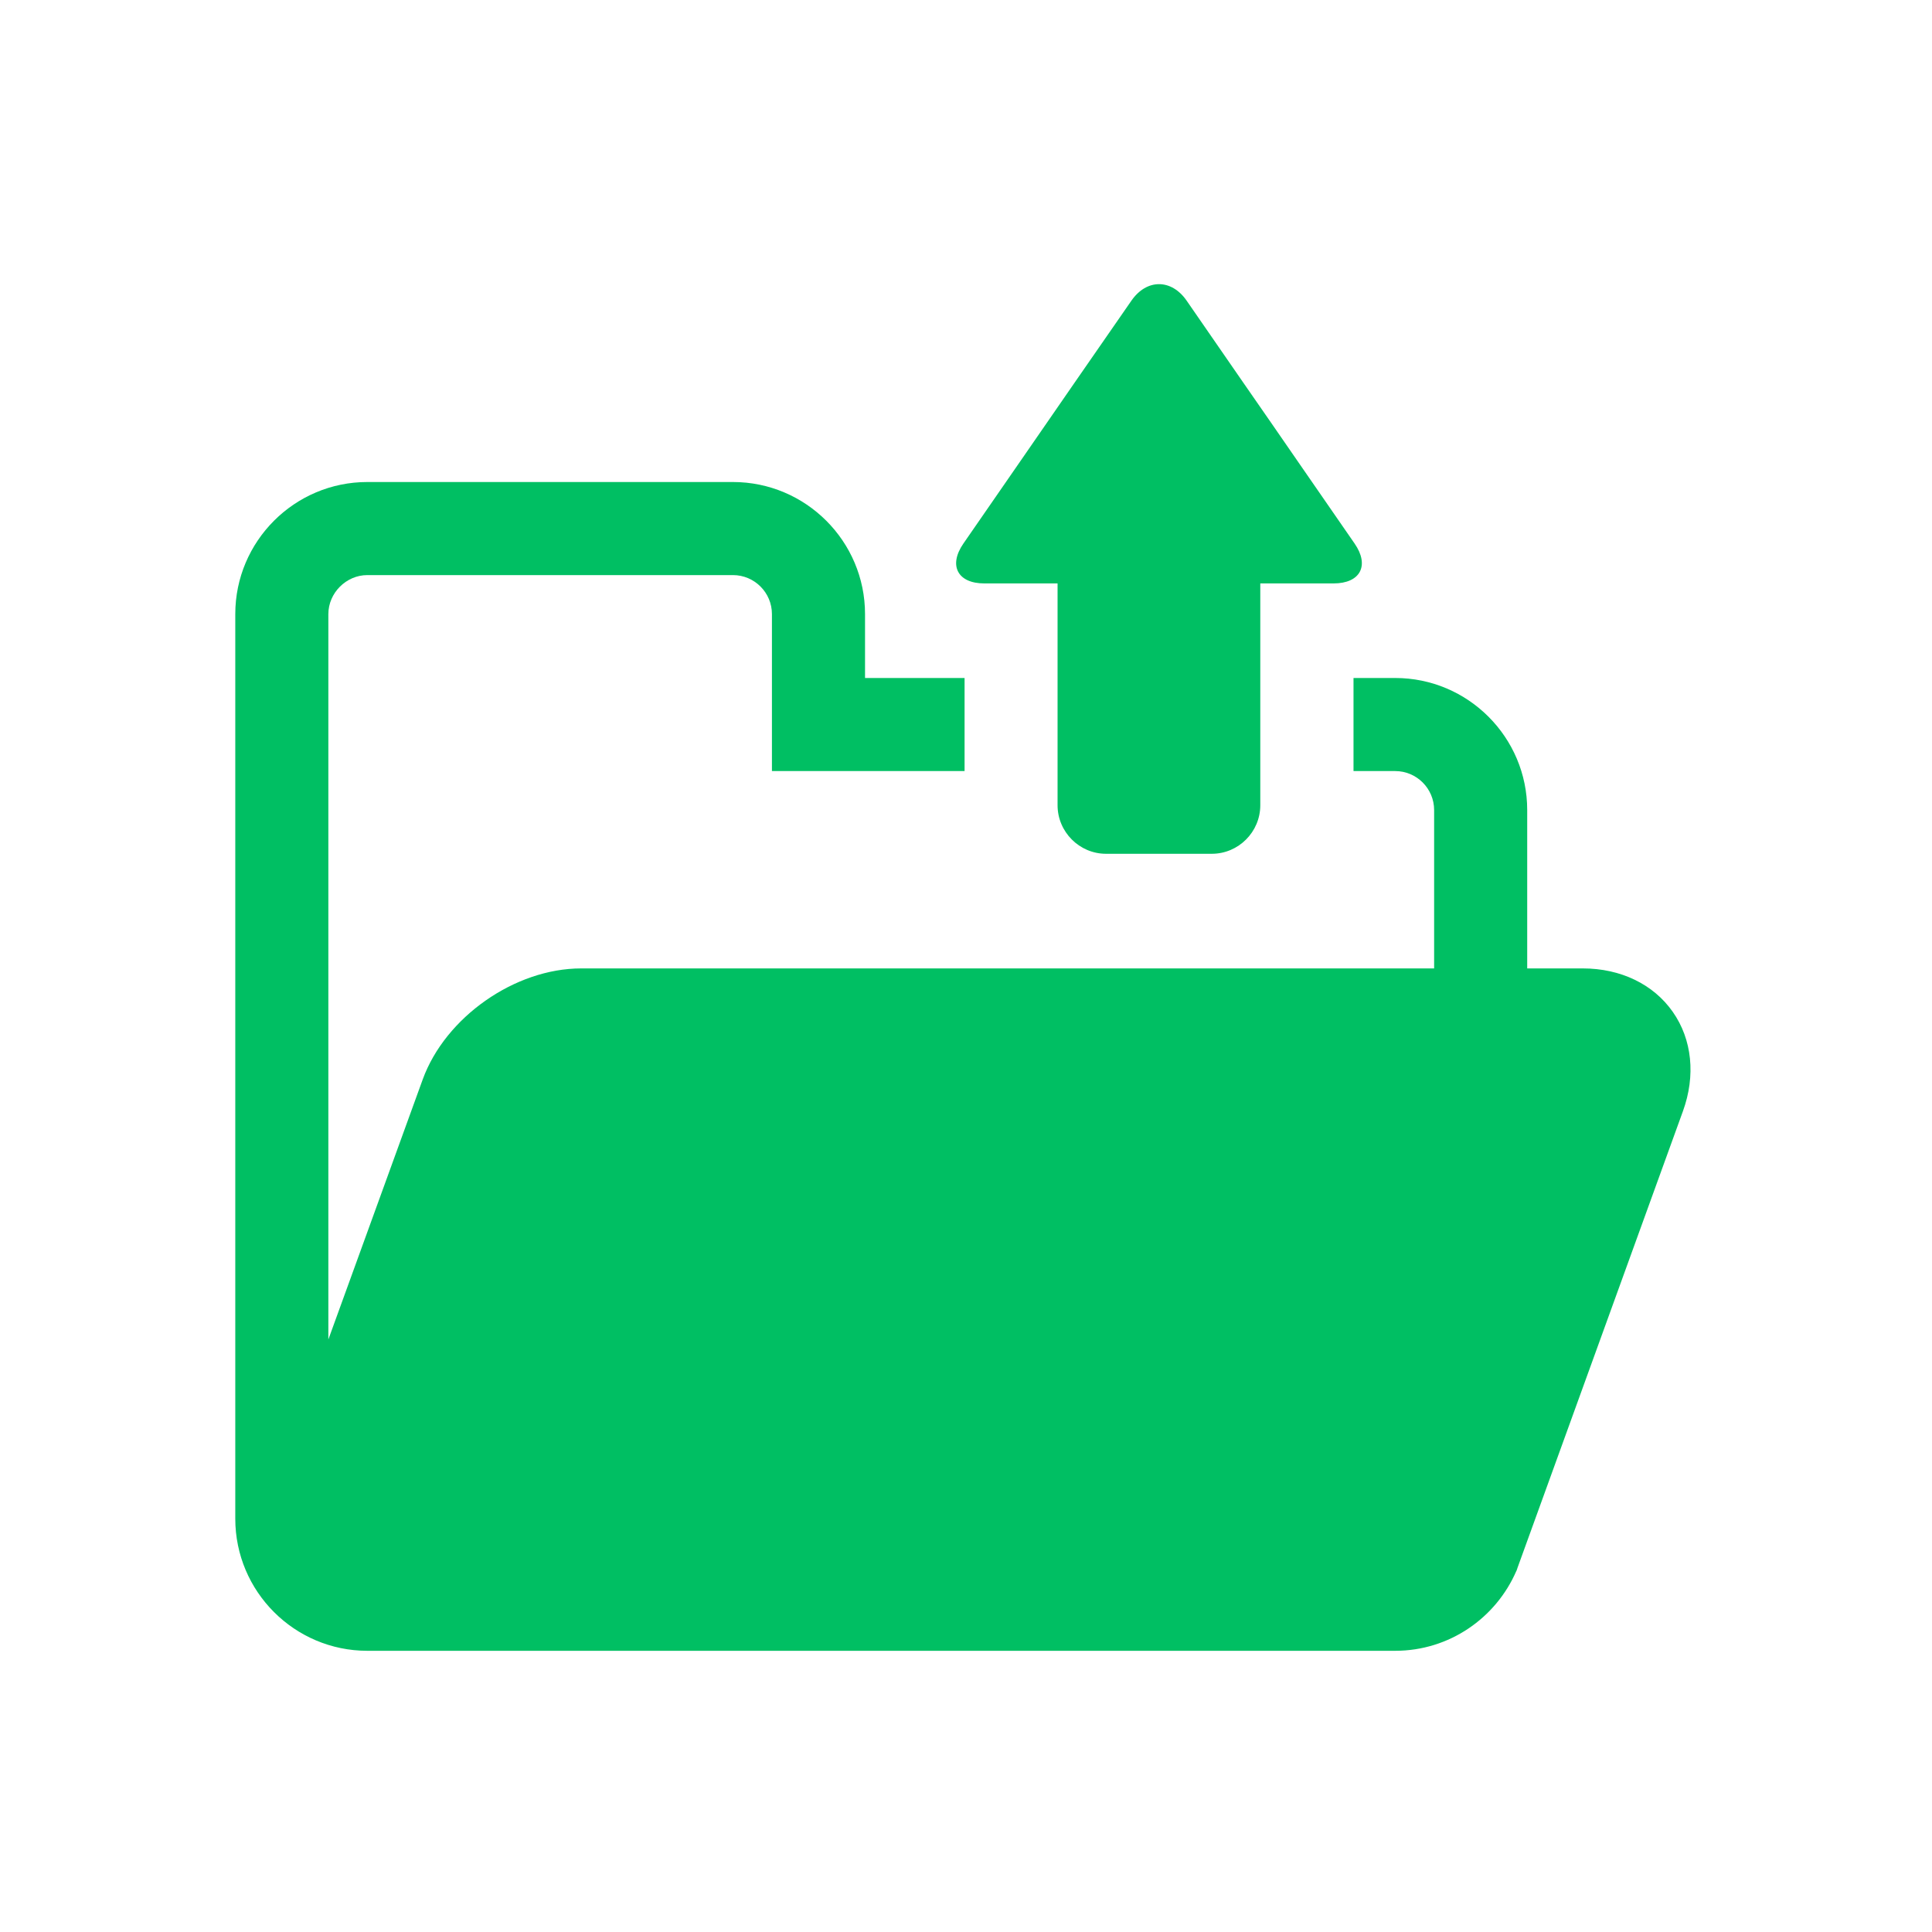 <svg xmlns="http://www.w3.org/2000/svg" xmlns:xlink="http://www.w3.org/1999/xlink" width="500" zoomAndPan="magnify" viewBox="0 0 375 375" height="500" preserveAspectRatio="xMidYMid meet" version="1.0"><defs><clipPath id="7bd93064c3"><path d="M 45.668 93 L 329 93 L 329 321 L 45.668 321 Z M 45.668 93 " clip-rule="nonzero"/></clipPath></defs><g clip-path="url(#7bd93064c3)"><path fill="#00bf63" d="M 324.688 196.406 C 320.938 191.039 314.57 187.969 307.223 187.969 L 296.43 187.969 L 296.43 157.227 C 296.43 143.098 284.938 131.598 270.809 131.598 L 262.715 131.598 L 262.715 149.664 L 270.809 149.664 C 274.977 149.664 278.363 153.062 278.363 157.227 L 278.363 187.969 L 112.805 187.969 C 99.941 187.969 86.438 197.434 82.047 209.523 L 63.734 259.992 L 63.734 119.195 C 63.734 115.094 67.195 111.625 71.297 111.625 L 142.262 111.625 C 146.438 111.625 149.832 115.023 149.832 119.195 L 149.832 149.664 L 187.223 149.664 L 187.223 131.598 L 167.902 131.598 L 167.902 119.195 C 167.902 105.066 156.402 93.559 142.262 93.559 L 71.297 93.559 C 57.16 93.559 45.668 105.066 45.668 119.195 L 45.668 294.781 C 45.668 308.918 57.16 320.418 71.297 320.418 L 270.809 320.418 C 281.336 320.418 290.375 314.031 294.316 304.934 L 294.324 304.941 L 294.352 304.879 C 294.434 304.691 294.488 304.492 294.551 304.301 L 326.656 215.684 C 329.156 208.789 328.445 201.762 324.688 196.406 Z M 324.688 196.406 " fill-opacity="1" fill-rule="nonzero"/></g><path fill="#00bf63" d="M 262.934 105.512 L 251.984 89.676 C 249.039 85.41 244.234 78.445 241.262 74.184 L 230.32 58.348 C 227.367 54.09 222.562 54.09 219.609 58.355 L 208.641 74.184 C 205.707 78.445 200.891 85.41 197.938 89.676 L 186.988 105.512 C 184.051 109.766 185.879 113.242 191.055 113.242 L 205.273 113.242 L 205.273 156.297 C 205.273 161.473 209.508 165.719 214.676 165.719 L 235.211 165.719 C 240.395 165.719 244.621 161.473 244.621 156.297 L 244.621 113.242 L 258.84 113.242 C 264.055 113.242 265.867 109.754 262.934 105.512 Z M 262.934 105.512 " fill-opacity="1" fill-rule="nonzero"/></svg>